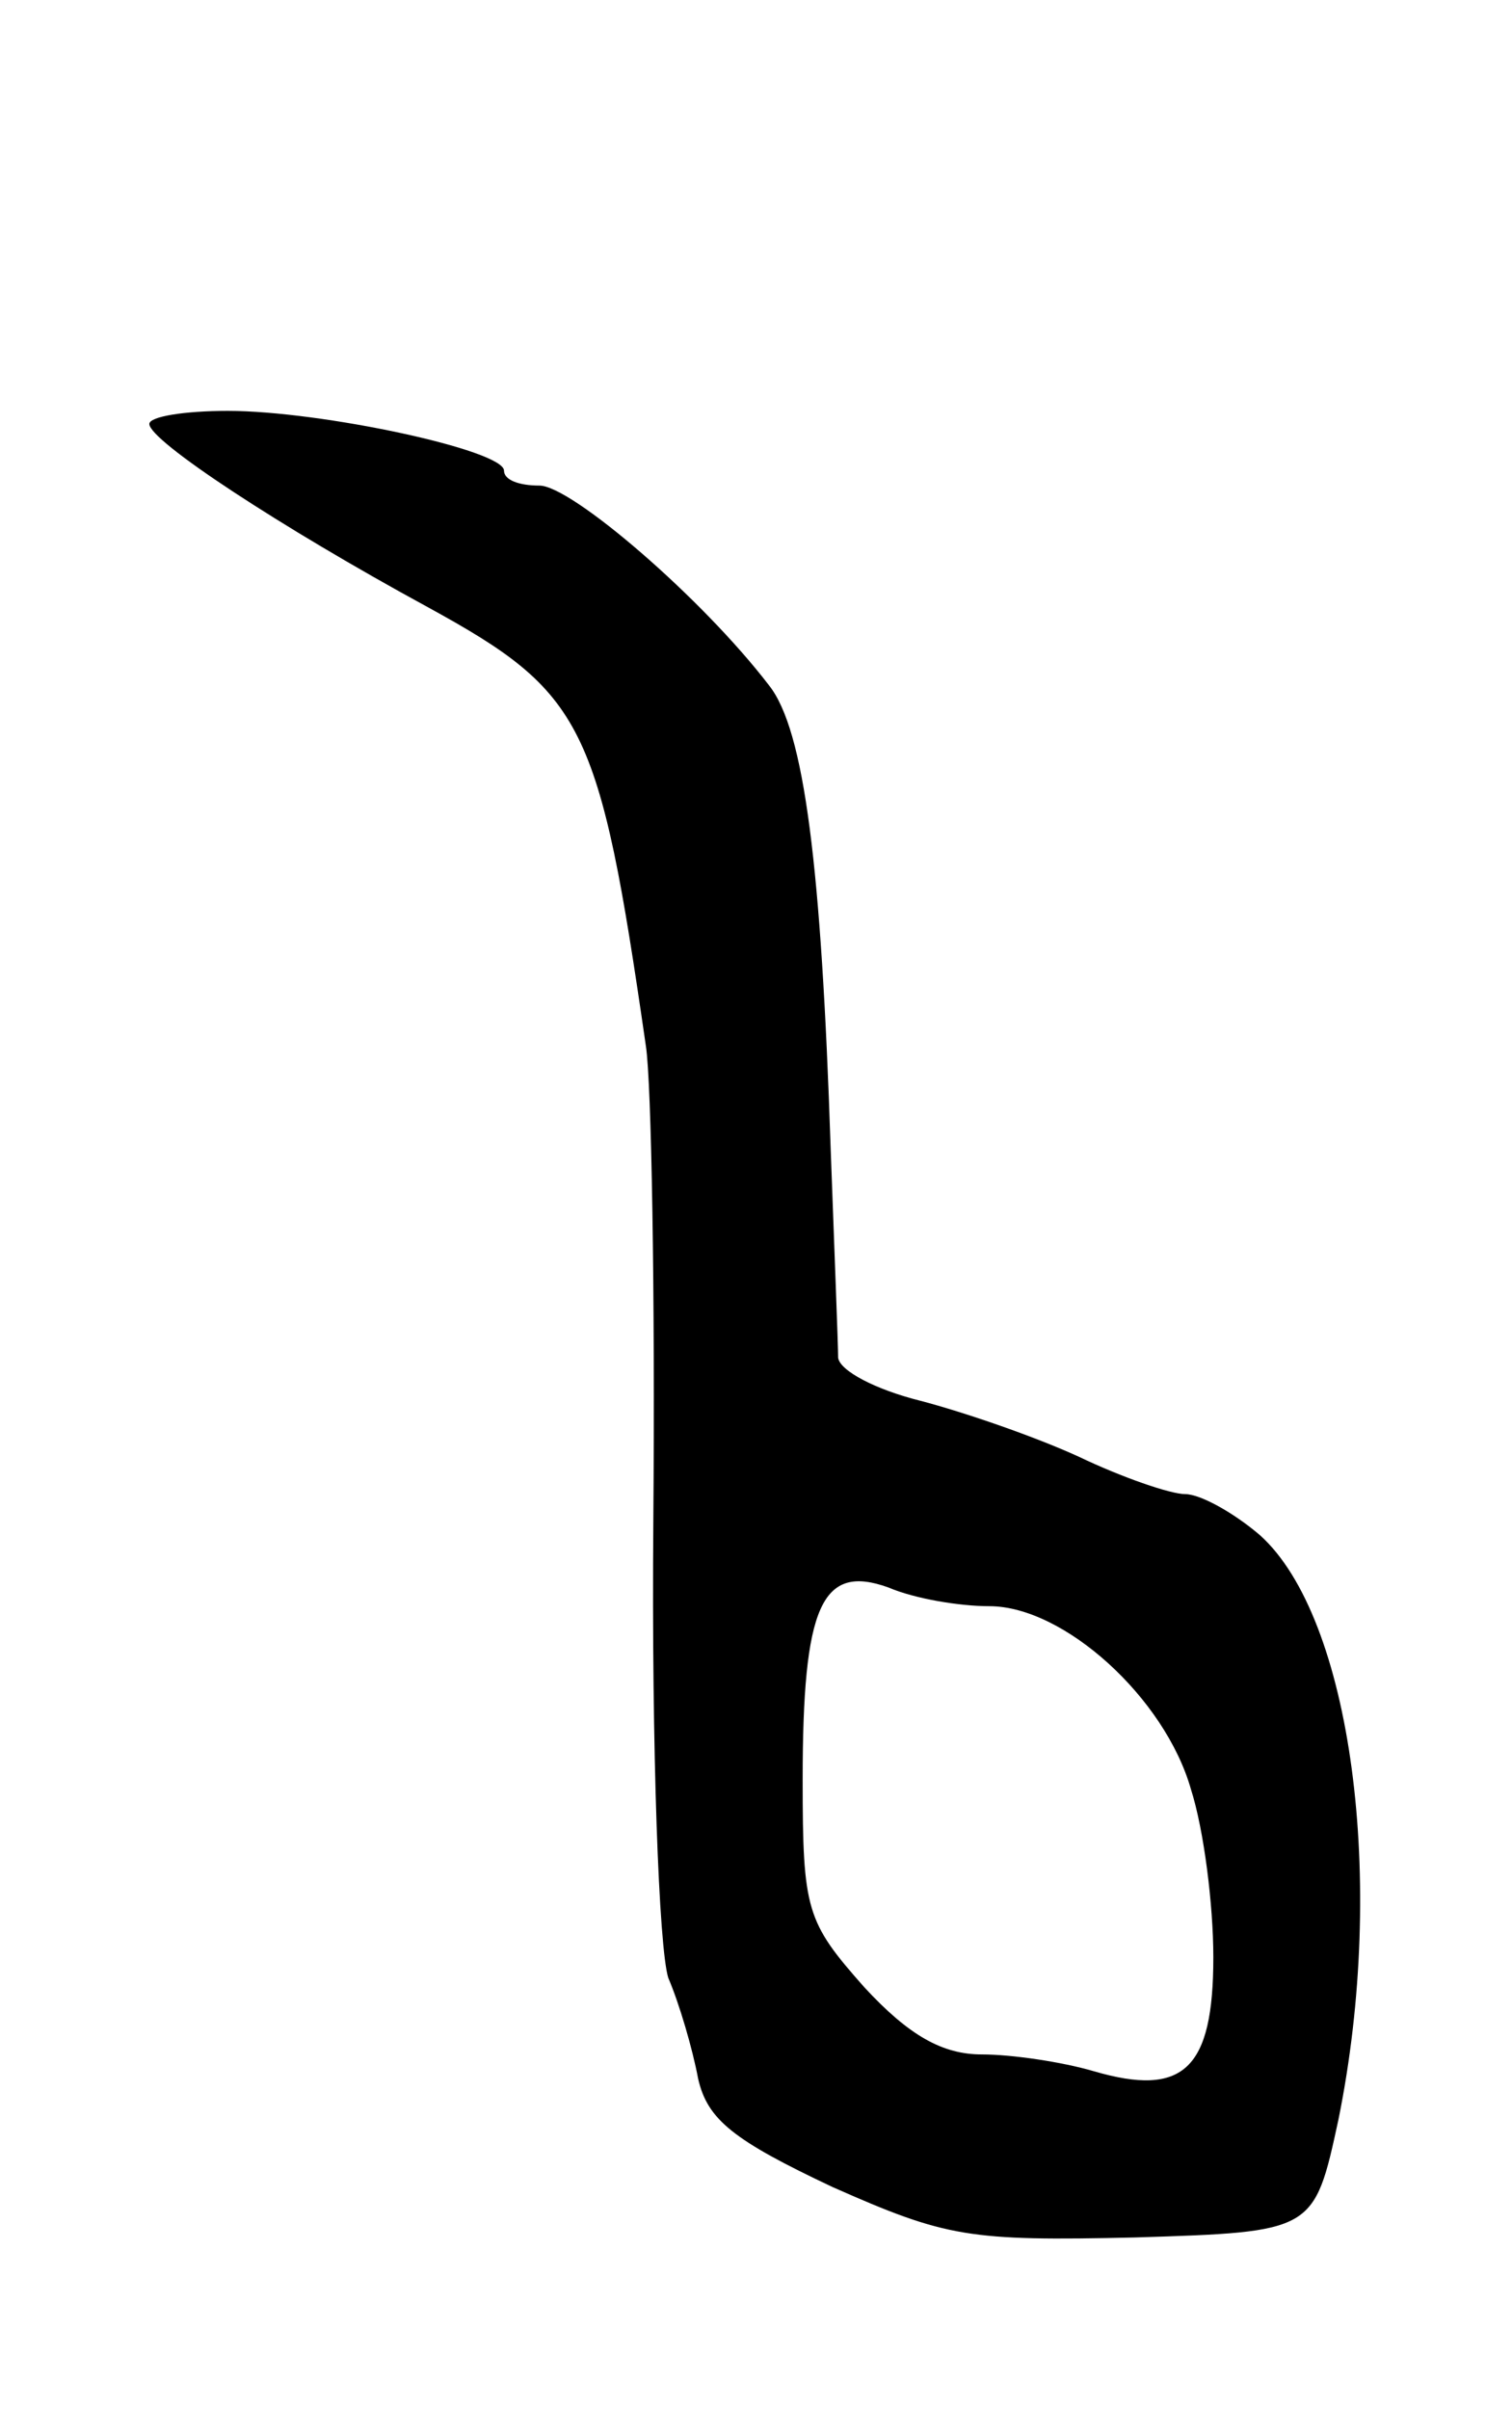 <svg version="1.0" xmlns="http://www.w3.org/2000/svg"
 width="81pt" height="129pt" viewBox="0 0 81 129"
 preserveAspectRatio="xMidYMid meet">
<g transform="translate(0,129) scale(0.1,-0.1)"
fill="#000000" stroke="none">
<path d="M80 1063 c0 -9 70 -55 149 -98 84 -46 92 -62 117 -235 3 -19 5 -133
4 -254 -1 -124 3 -229 8 -245 6 -14 13 -38 16 -54 5 -22 19 -33 72 -58 61 -27
73 -29 162 -27 96 3 96 3 109 63 26 128 7 269 -42 313 -14 12 -32 22 -40 22
-8 0 -34 9 -57 20 -24 11 -62 24 -85 30 -24 6 -43 16 -44 23 0 7 -2 57 -4 112
-5 151 -14 224 -33 248 -36 47 -106 107 -123 107 -11 0 -19 3 -19 8 0 11 -98
32 -148 32 -23 0 -42 -3 -42 -7z m450 -633 c40 0 94 -49 108 -98 7 -22 12 -62
12 -90 0 -60 -16 -75 -64 -61 -17 5 -44 9 -60 9 -21 0 -39 10 -63 36 -31 35
-33 41 -33 111 0 93 10 116 46 103 14 -6 38 -10 54 -10z"/>
</g>
</svg>
